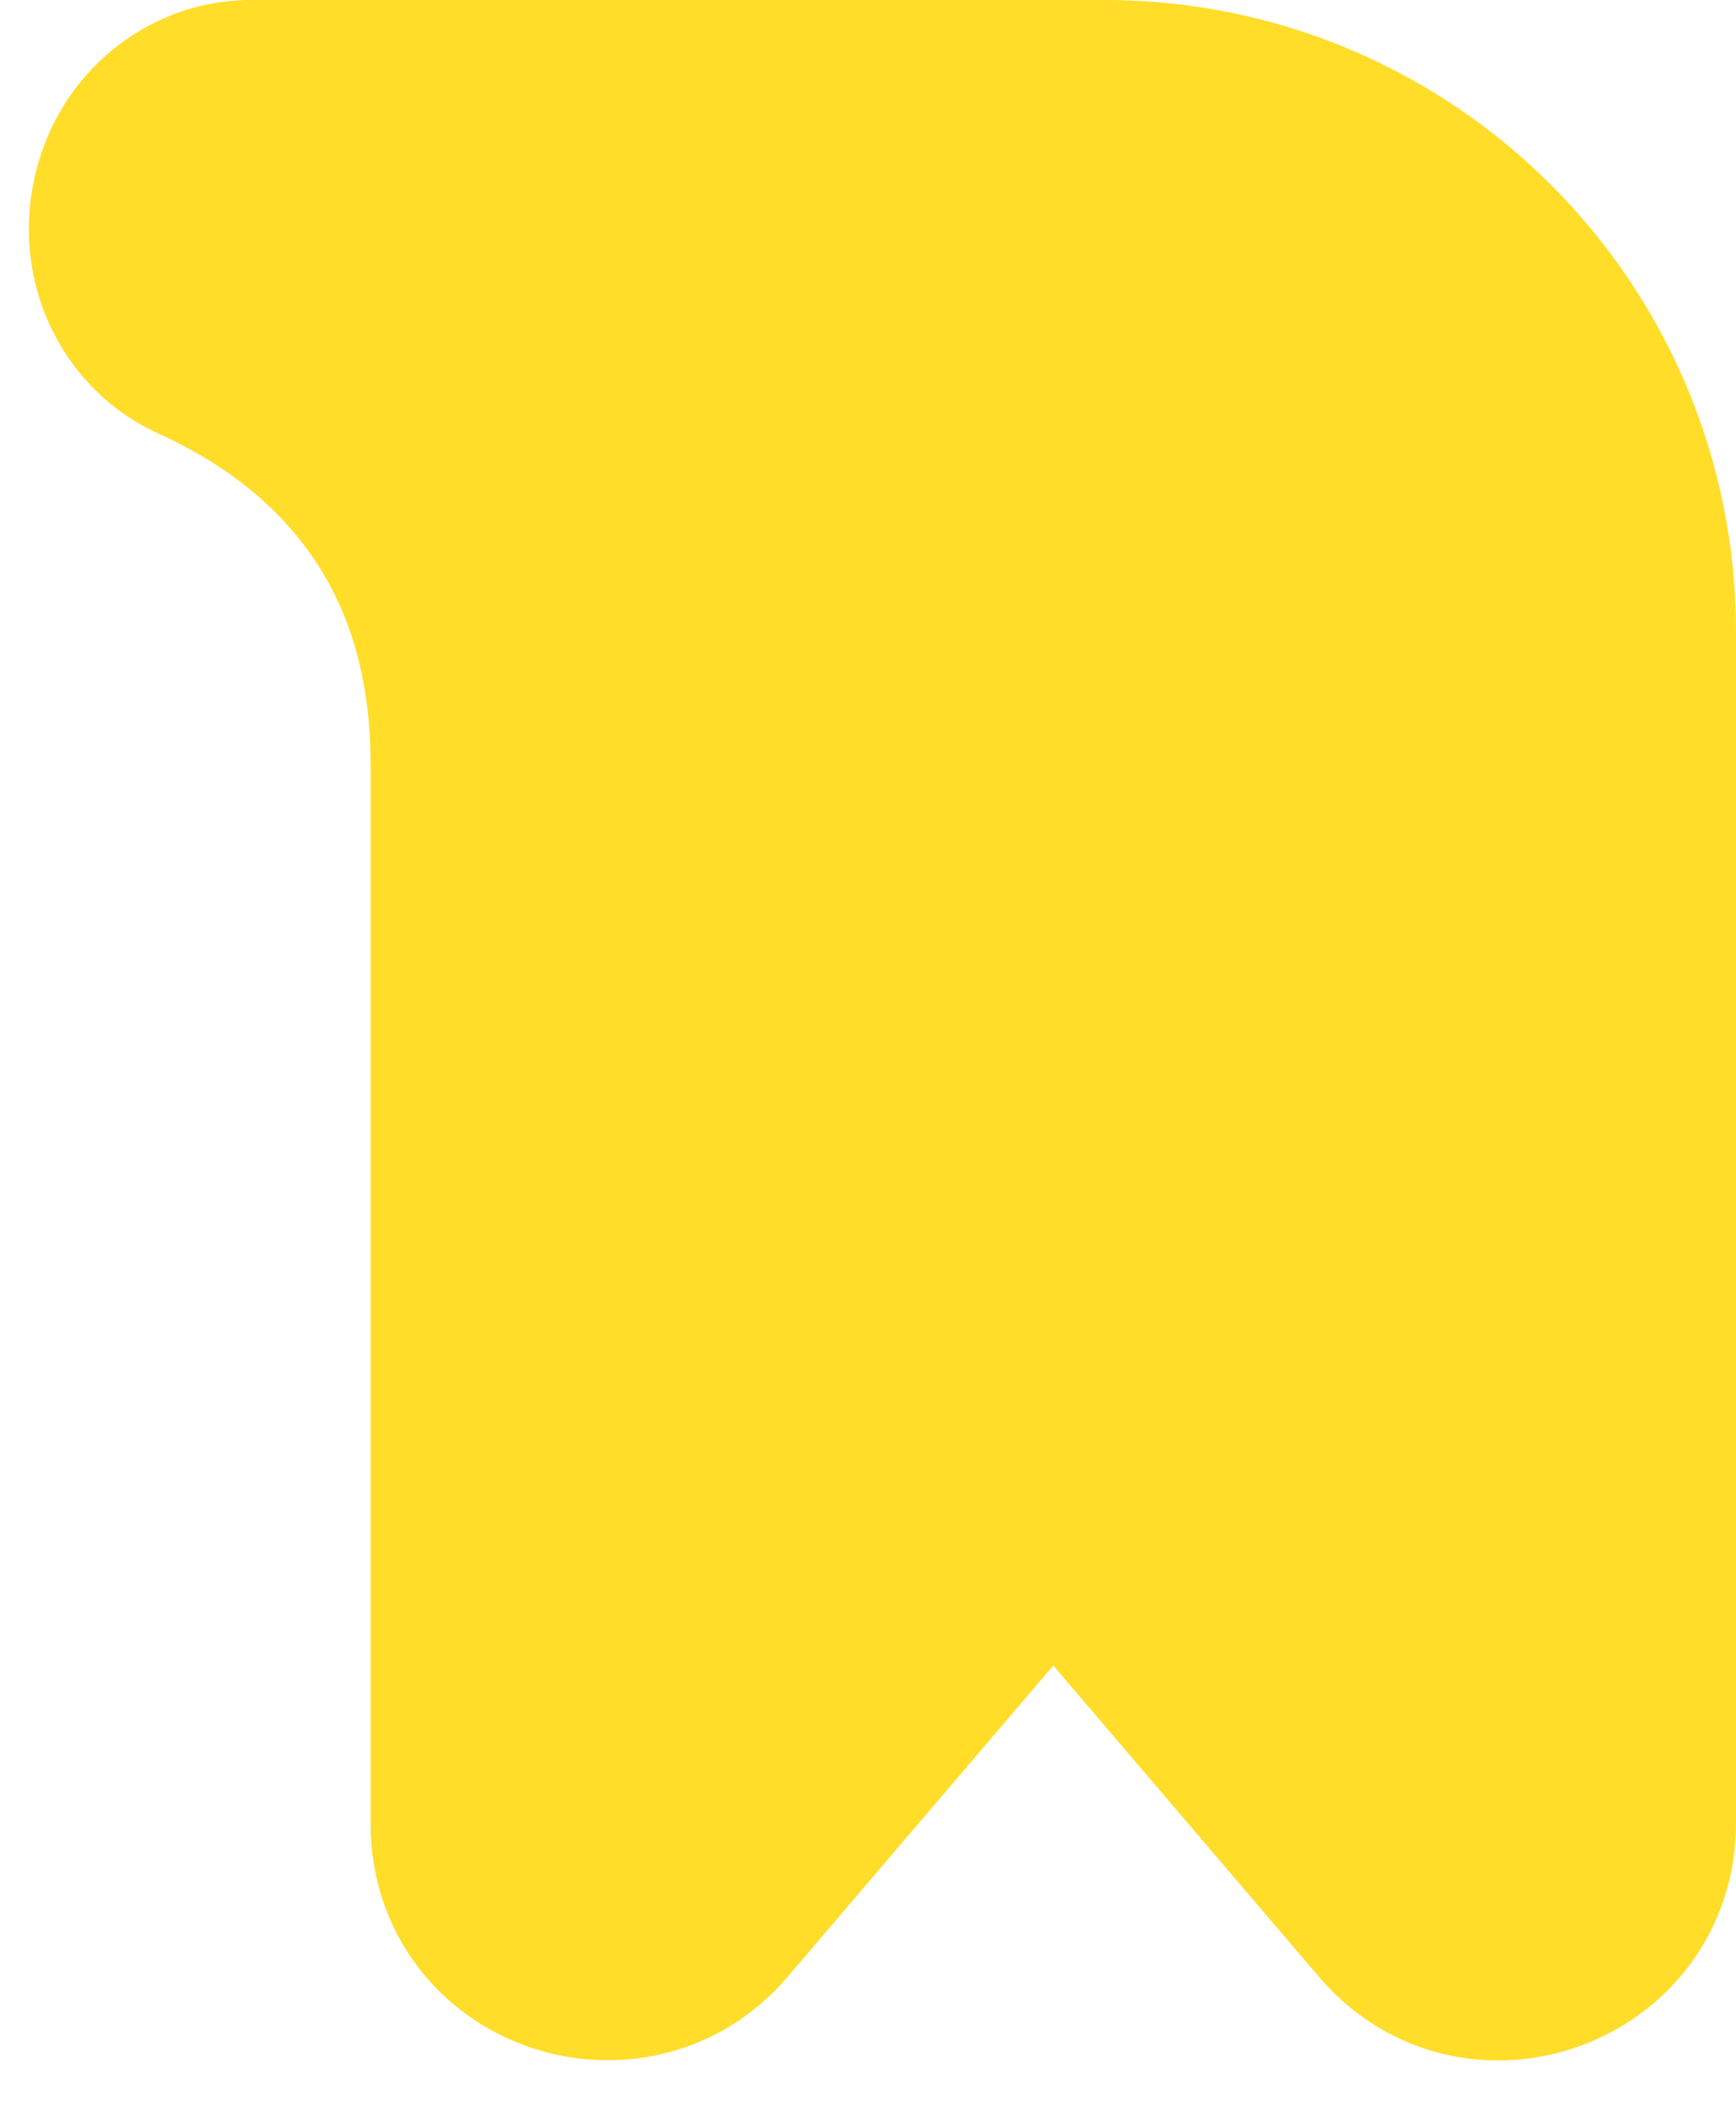 <svg width="33" height="40" viewBox="0 0 33 40" fill="none" xmlns="http://www.w3.org/2000/svg">
<path d="M20.022 28.566L26.599 36.268C28.107 38.035 31 36.968 31 34.644V12C31 6.477 26.523 2 21 2H11.045H4.782C3.944 2 3.366 2.46 3.065 2.839C2.778 3.203 2.644 3.596 2.588 3.909C2.531 4.226 2.523 4.626 2.651 5.048C2.781 5.474 3.117 6.092 3.849 6.423C5.852 7.327 9.045 9.496 9.045 14.514V14.555V14.596V14.637V14.678V14.72V14.761V14.802V14.844V14.885V14.926V14.968V15.009V15.051V15.093V15.134V15.176V15.218V15.26V15.302V15.344V15.386V15.428V15.47V15.513V15.555V15.597V15.64V15.682V15.725V15.767V15.81V15.852V15.895V15.938V15.981V16.023V16.066V16.109V16.152V16.195V16.238V16.281V16.324V16.368V16.411V16.454V16.497V16.541V16.584V16.628V16.671V16.715V16.758V16.802V16.845V16.889V16.933V16.977V17.02V17.064V17.108V17.152V17.196V17.24V17.284V17.328V17.372V17.416V17.46V17.505V17.549V17.593V17.637V17.682V17.726V17.77V17.815V17.859V17.904V17.948V17.993V18.037V18.082V18.127V18.171V18.216V18.261V18.305V18.35V18.395V18.44V18.485V18.529V18.574V18.619V18.664V18.709V18.754V18.799V18.844V18.889V18.934V18.979V19.024V19.069V19.114V19.16V19.205V19.25V19.295V19.34V19.386V19.431V19.476V19.522V19.567V19.612V19.658V19.703V19.748V19.794V19.839V19.885V19.93V19.975V20.021V20.066V20.112V20.157V20.203V20.248V20.294V20.339V20.385V20.43V20.476V20.521V20.567V20.613V20.658V20.704V20.749V20.795V20.841V20.886V20.932V20.977V21.023V21.069V21.114V21.16V21.206V21.251V21.297V21.342V21.388V21.434V21.479V21.525V21.57V21.616V21.662V21.707V21.753V21.799V21.844V21.89V21.935V21.981V22.026V22.072V22.118V22.163V22.209V22.254V22.3V22.345V22.391V22.436V22.482V22.527V22.573V22.618V22.664V22.709V22.755V22.8V22.846V22.891V22.936V22.982V23.027V23.072V23.118V23.163V23.208V23.254V23.299V23.344V23.389V23.435V23.48V23.525V23.57V23.615V23.66V23.706V23.751V23.796V23.841V23.886V23.931V23.976V24.021V24.066V24.11V24.155V24.2V24.245V24.29V24.335V24.379V24.424V24.469V24.513V24.558V24.603V24.647V24.692V24.736V24.781V24.825V24.87V24.914V24.959V25.003V25.047V25.091V25.136V25.18V25.224V25.268V25.312V25.357V25.401V25.445V25.489V25.532V25.576V25.62V25.664V25.708V25.752V25.795V25.839V25.883V25.926V25.97V26.013V26.057V26.1V26.144V26.187V26.23V26.274V26.317V26.36V26.403V26.446V26.489V26.532V26.575V26.618V26.661V26.704V26.747V26.789V26.832V26.875V26.917V26.96V27.002V27.045V27.087V27.129V27.172V27.214V27.256V27.298V27.34V27.382V27.424V27.466V27.508V27.55V27.591V27.633V27.675V27.716V27.758V27.799V27.841V27.882V27.923V27.965V28.006V28.047V28.088V28.129V28.17V28.211V28.252V28.292V28.333V28.374V28.414V28.455V28.495V28.535V28.576V28.616V28.656V28.696V28.736V28.776V28.816V28.856V28.896V28.936V28.975V29.015V29.054V29.094V29.133V29.172V29.212V29.251V29.29V29.329V29.368V29.407V29.445V29.484V29.523V29.561V29.6V29.638V29.677V29.715V29.753V29.791V29.829V29.867V29.905V29.943V29.98V30.018V30.056V30.093V30.131V30.168V30.205V30.242V30.279V30.316V30.353V30.39V30.427V30.464V30.5V30.537V30.573V30.609V30.646V30.682V30.718V30.754V30.79V30.826V30.861V30.897V30.932V30.968V31.003V31.038V31.074V31.109V31.144V31.179V31.213V31.248V31.283V31.317V31.352V31.386V31.421V31.455V31.489V31.523V31.557V31.59V31.624V31.658V31.691V31.724V31.758V31.791V31.824V31.857V31.89V31.923V31.956V31.988V32.021V32.053V32.085V32.117V32.15V32.181V32.213V32.245V32.277V32.308V32.34V32.371V32.403V32.434V32.465V32.496V32.526V32.557V32.588V32.618V32.649V32.679V32.709V32.739V32.769V32.799V32.829V32.858V32.888V32.917V32.946V32.975V33.005V33.033V33.062V33.091V33.12V33.148V33.176V33.205V33.233V33.261V33.289V33.316V33.344V33.372V33.399V33.426V33.453V33.48V33.507V33.534V33.561V33.587V33.614V33.64V33.666V33.693V33.718V33.744V33.77V33.795V33.821V33.846V33.871V33.897V33.922V33.946V33.971V33.995V34.02V34.044V34.068V34.092V34.116V34.14V34.164V34.187V34.211V34.234V34.257V34.28V34.303V34.326V34.348V34.371V34.393V34.415V34.437V34.459V34.481V34.502V34.524V34.545V34.566V34.587V34.608V34.629V34.65C9.045 37.025 11.971 37.995 13.446 36.268L20.022 28.566Z" fill="#FFDD29" stroke="#FFDD29" stroke-width="4"/>
</svg>
